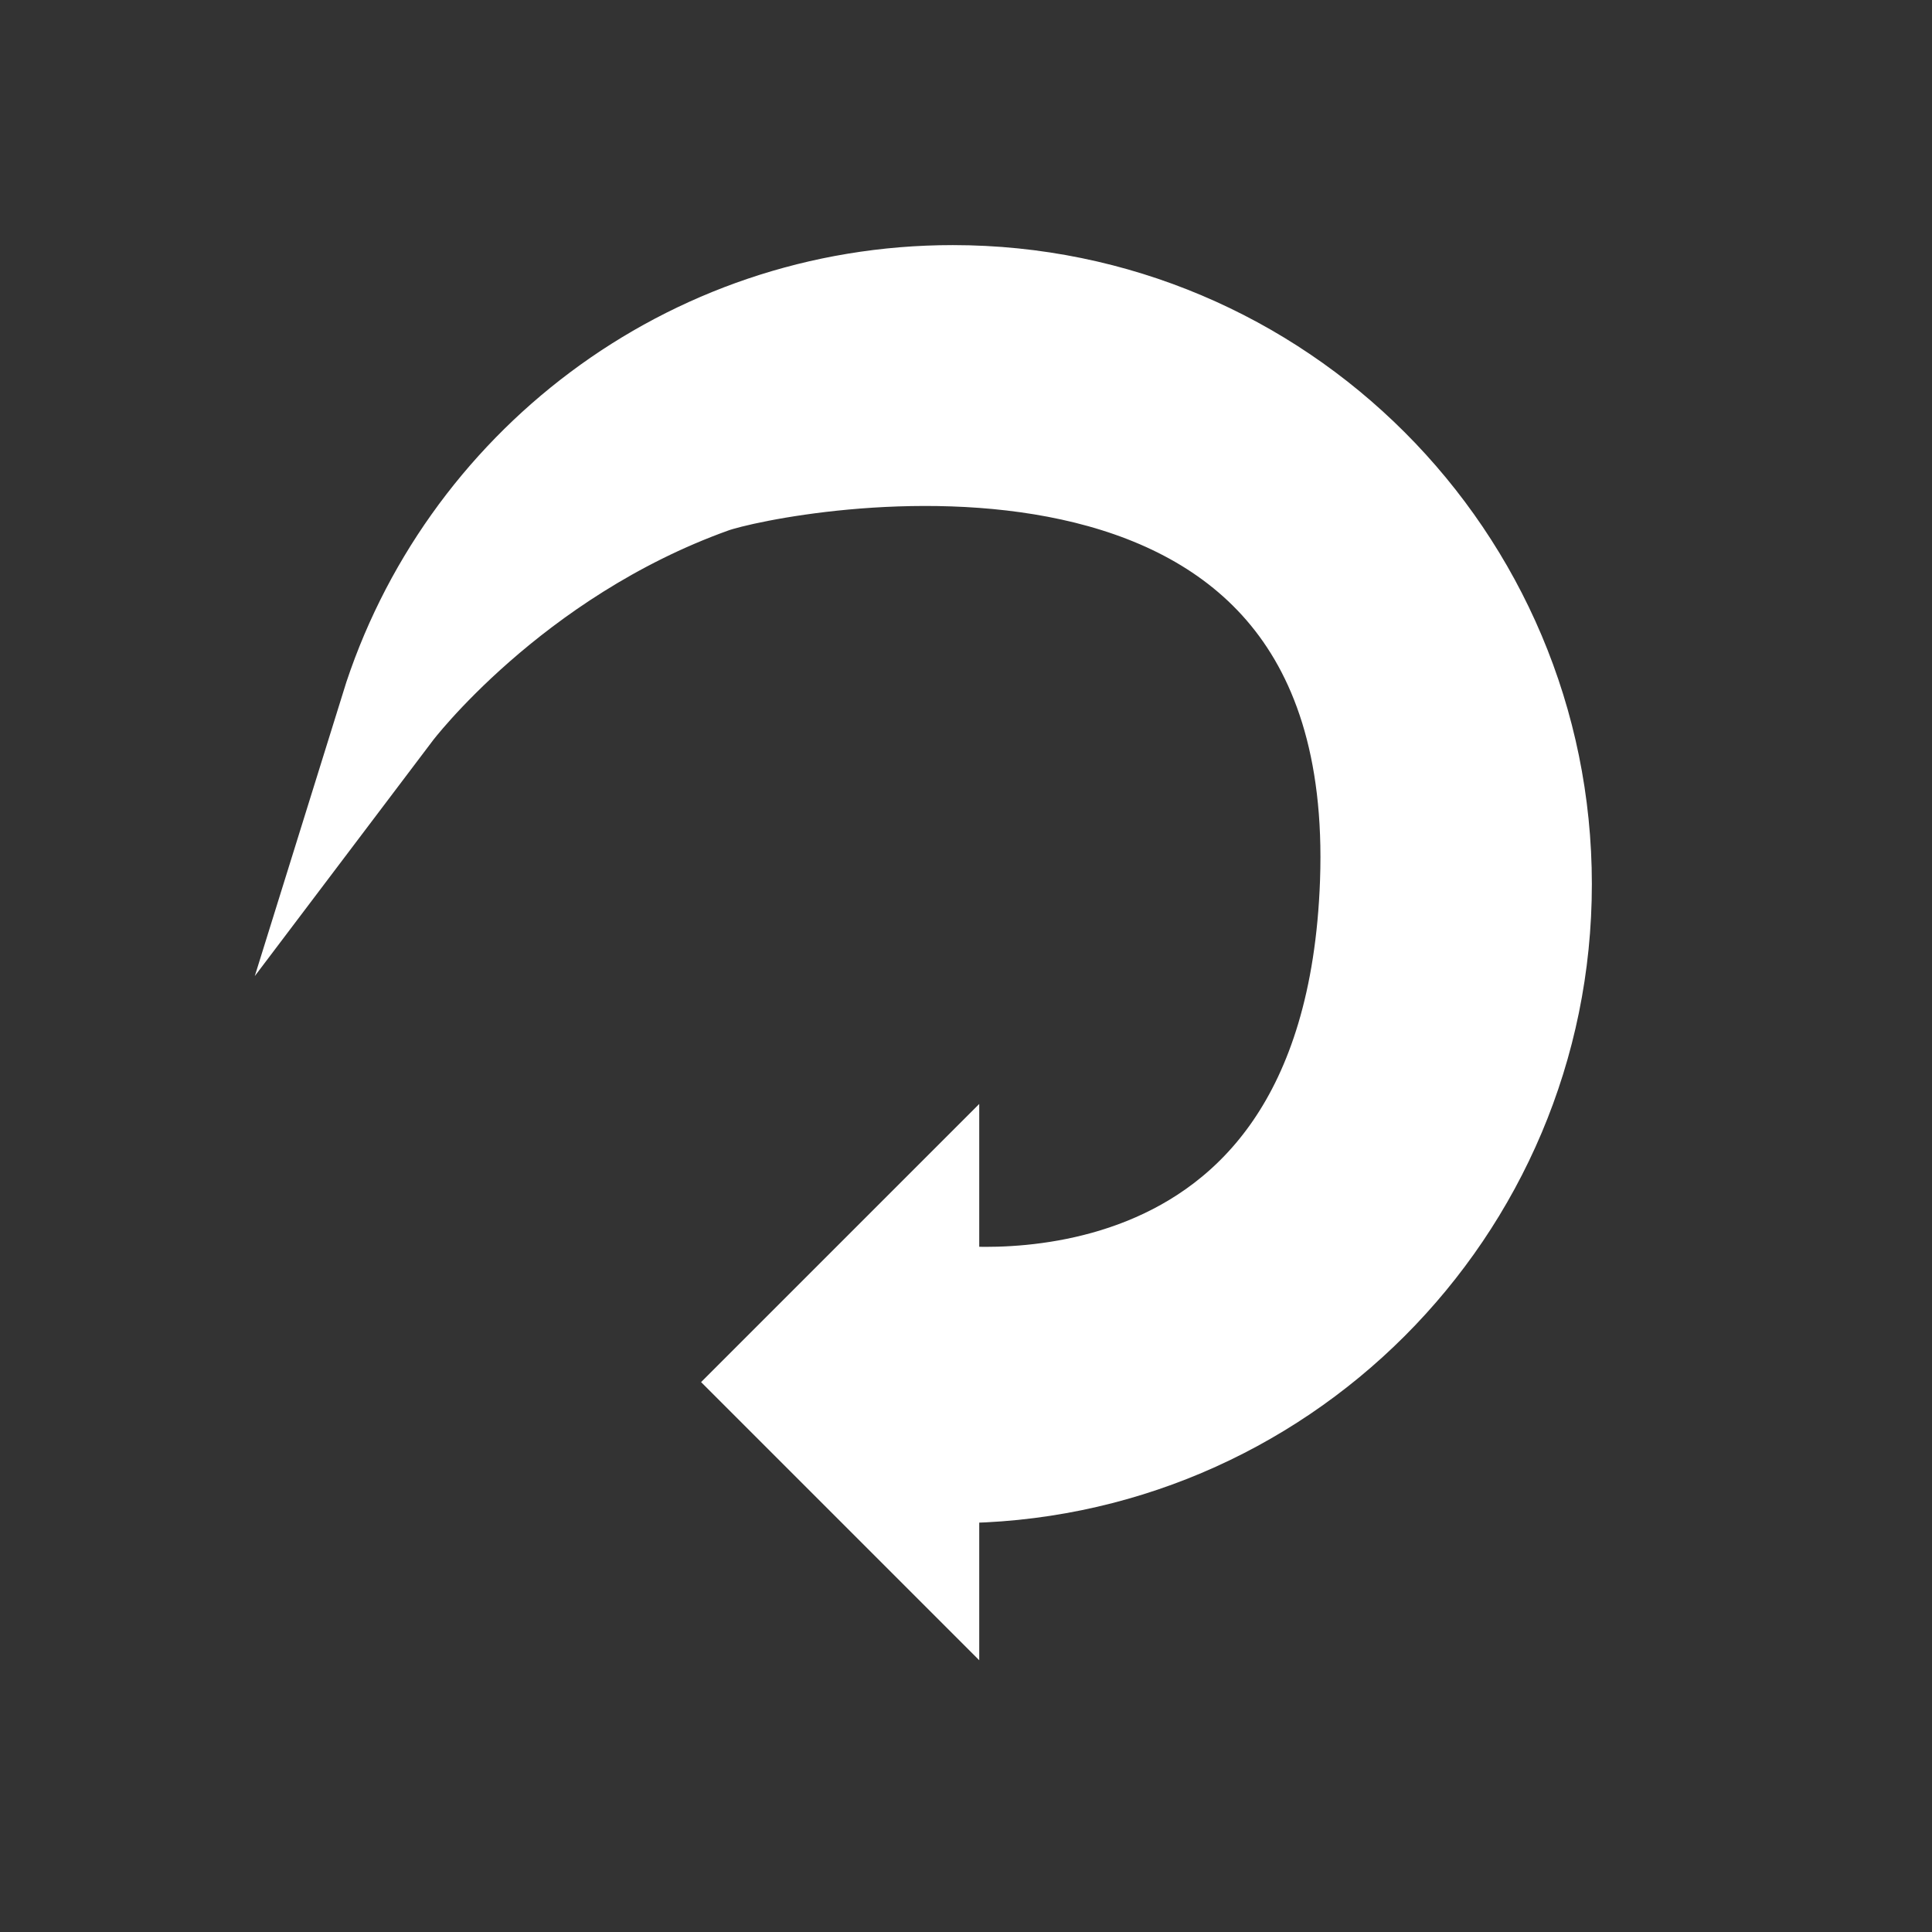 <svg version="1.1" xmlns="http://www.w3.org/2000/svg" xmlns:xlink="http://www.w3.org/1999/xlink" width="46.854" height="46.854" viewBox="0,0,46.854,46.854"><rect x="0" y="0" width="46.854" height="46.854" fill="#333333" stroke="none"/><g transform="translate(-216.573,-156.573)"><g data-paper-data="{&quot;isPaintingLayer&quot;:true}" fill-rule="nonzero" stroke-linecap="butt" stroke-linejoin="miter" stroke-miterlimit="10" stroke-dasharray="" stroke-dashoffset="0" style="mix-blend-mode: normal"><path d="M239.202,187.982c0,0 10.215,1.643 10.633,-10.017c0.473,-13.207 -14.472,-10.259 -16.017,-9.705c-4.904,1.759 -7.746,5.519 -7.746,5.519c1.804,-5.8 7.214,-10.012 13.608,-10.012c7.869,0 14.248,6.379 14.248,14.248c0,7.869 -6.379,14.248 -14.248,14.248c-0.158,0 -0.316,-0.003 -0.472,-0.008z" fill="#ffffff" stroke="#ffffff" stroke-width="2.5"/><path d="M240.071,196.233l-6.142,-6.142l6.142,-6.142z" fill="#ffffff" stroke="#ffffff" stroke-width="0.5"/><path d="M216.573,203.427v-46.854h46.854v46.854z" fill="none" stroke="none" stroke-width="NaN"/></g></g></svg><!--rotationCenter:23.426934999999986:23.42692500000001-->